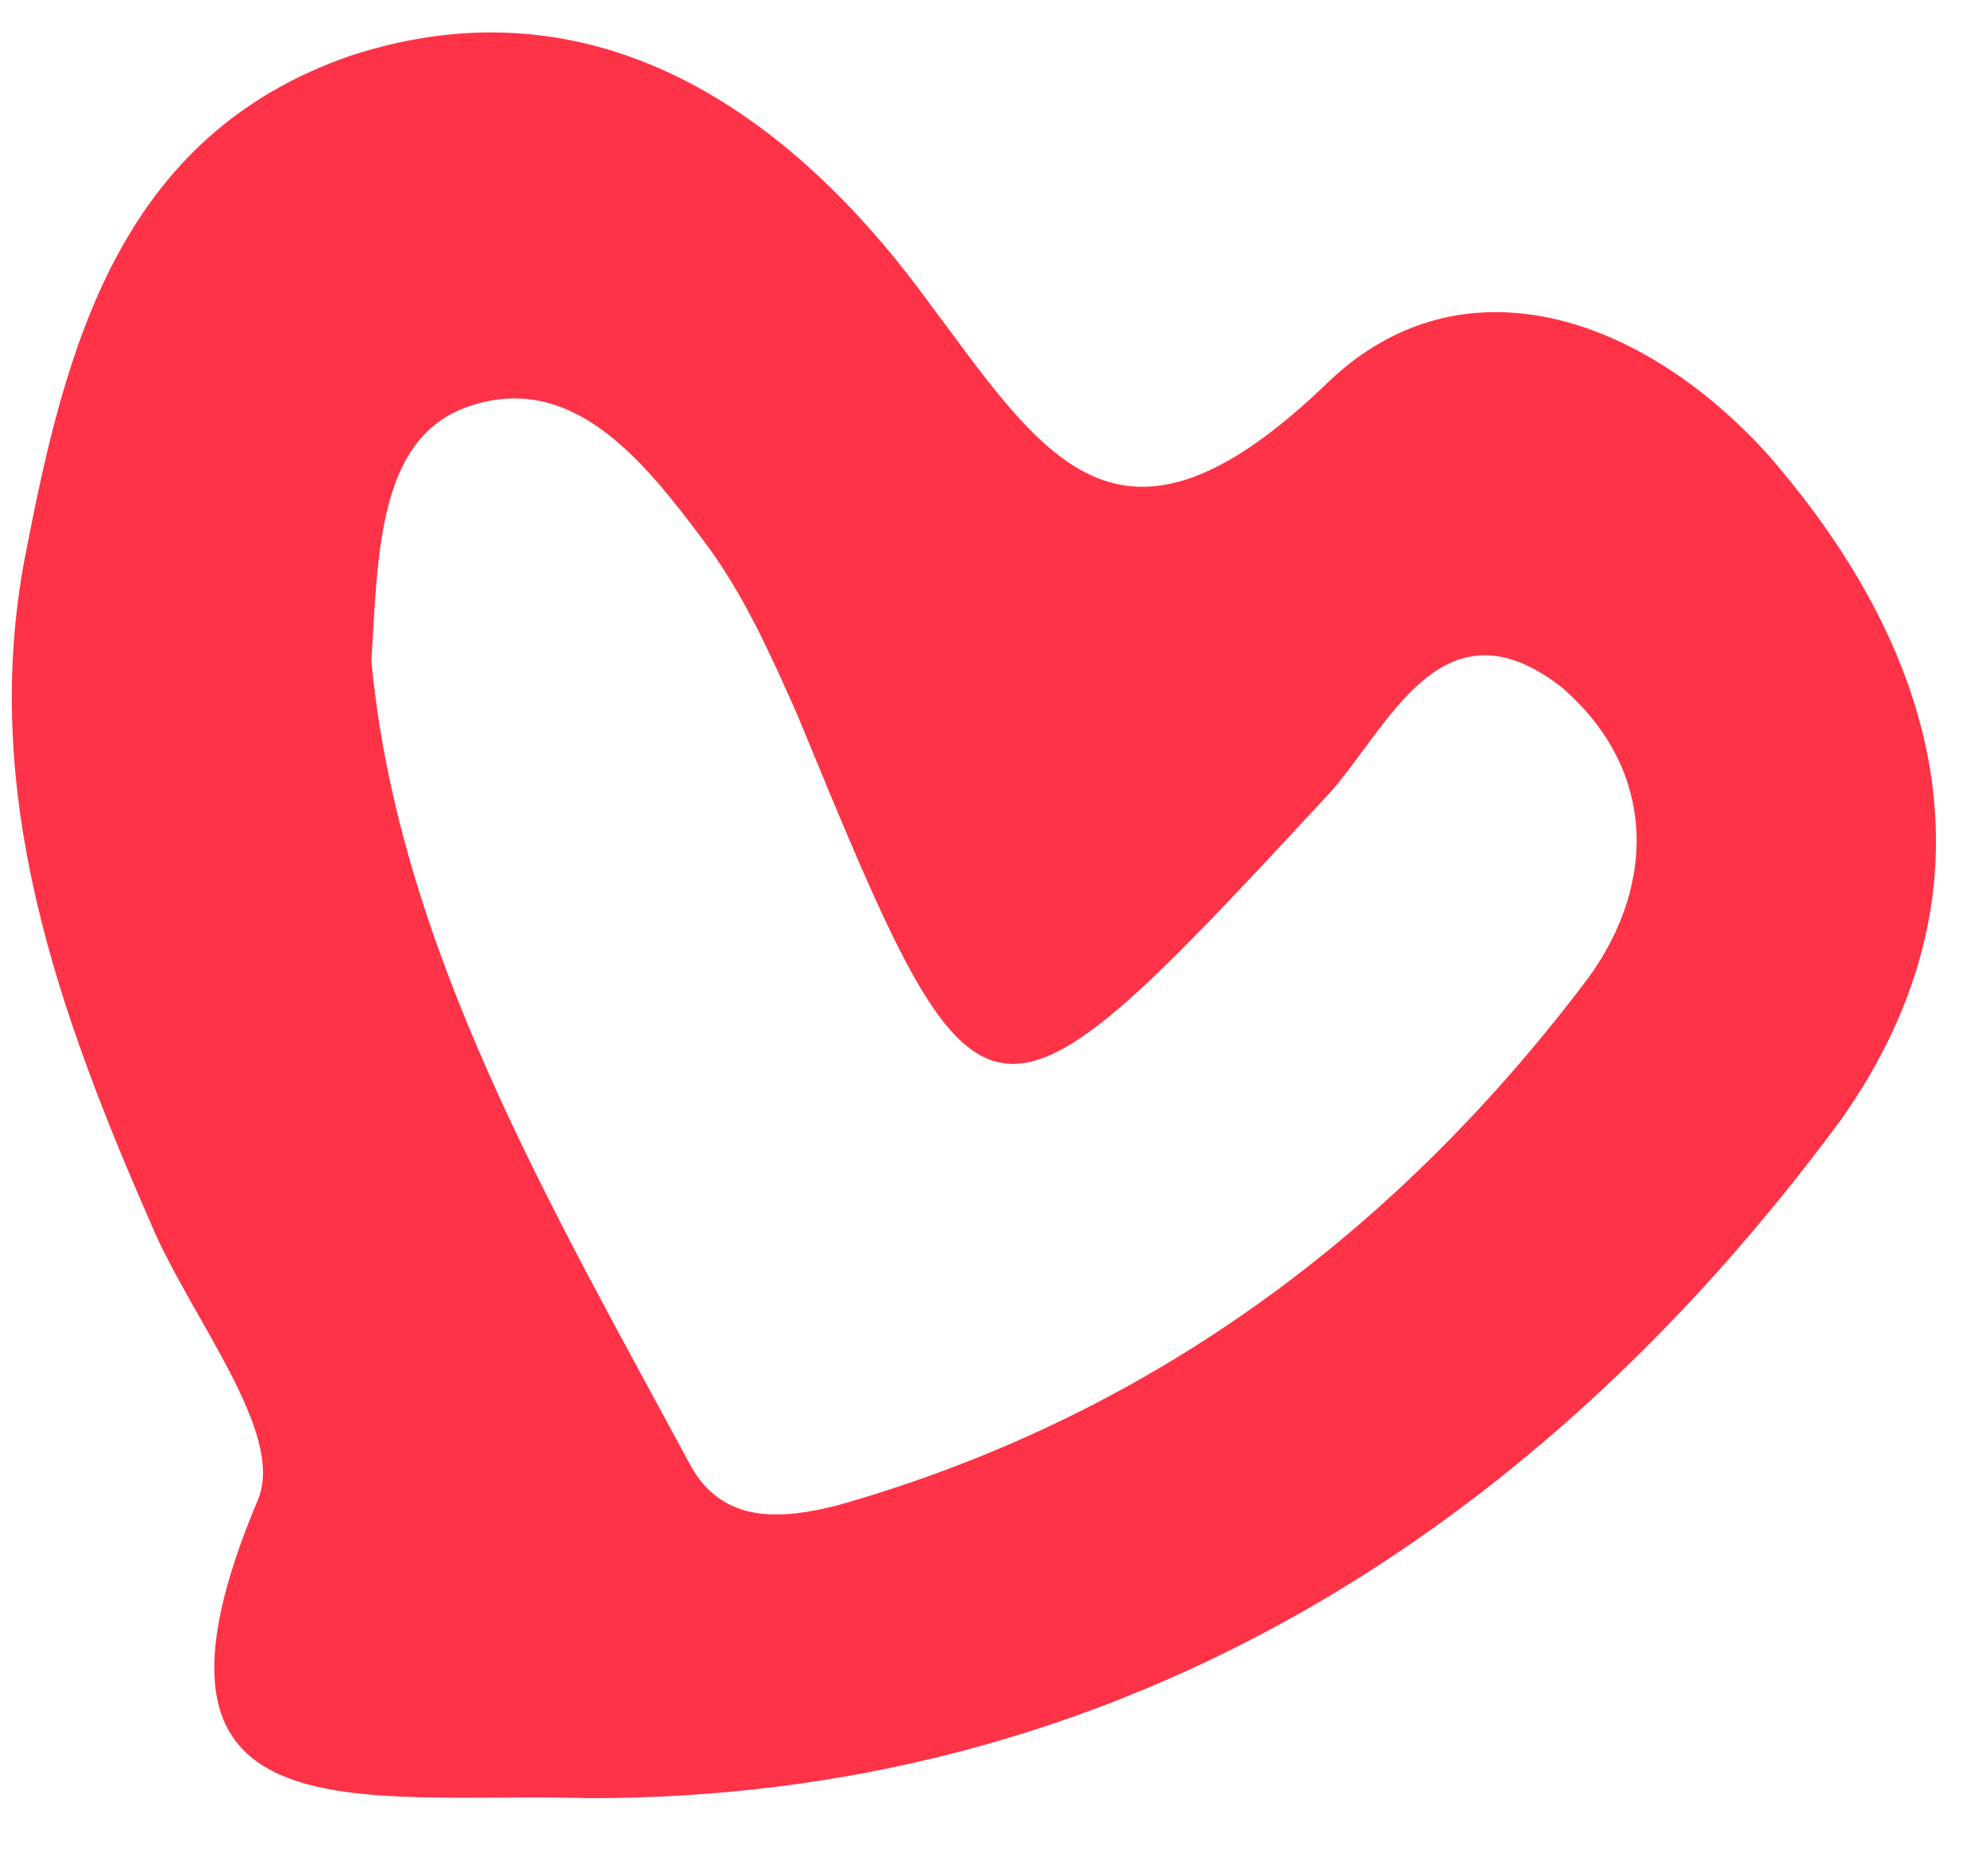 <svg width="18" height="17" viewBox="0 0 18 17" fill="none" xmlns="http://www.w3.org/2000/svg">
<path d="M16.023 4.119C14.878 2.853 13.25 2.31 12.045 3.456C10.116 5.324 9.453 4.119 8.368 2.672C7.163 1.045 5.415 -0.221 3.185 0.502C1.075 1.226 0.593 3.154 0.231 5.023C-0.191 7.193 0.533 9.182 1.377 11.11C1.738 11.954 2.582 12.979 2.341 13.582C1.015 16.716 3.245 16.234 5.355 16.294C9.935 16.294 13.793 14.064 16.686 10.146C18.133 8.097 17.65 5.987 16.023 4.119ZM14.335 8.941C12.587 11.231 10.357 12.858 7.585 13.642C7.103 13.762 6.56 13.823 6.259 13.28C4.993 10.93 3.607 8.579 3.366 5.987C3.426 5.023 3.426 3.998 4.209 3.697C5.174 3.335 5.837 4.179 6.379 4.902C6.741 5.384 6.982 5.927 7.223 6.469C8.911 10.568 8.911 10.568 12.045 7.193C12.587 6.59 13.07 5.384 14.155 6.228C15.059 7.012 14.998 8.097 14.335 8.941Z" fill="#FF3347"/>
</svg>
